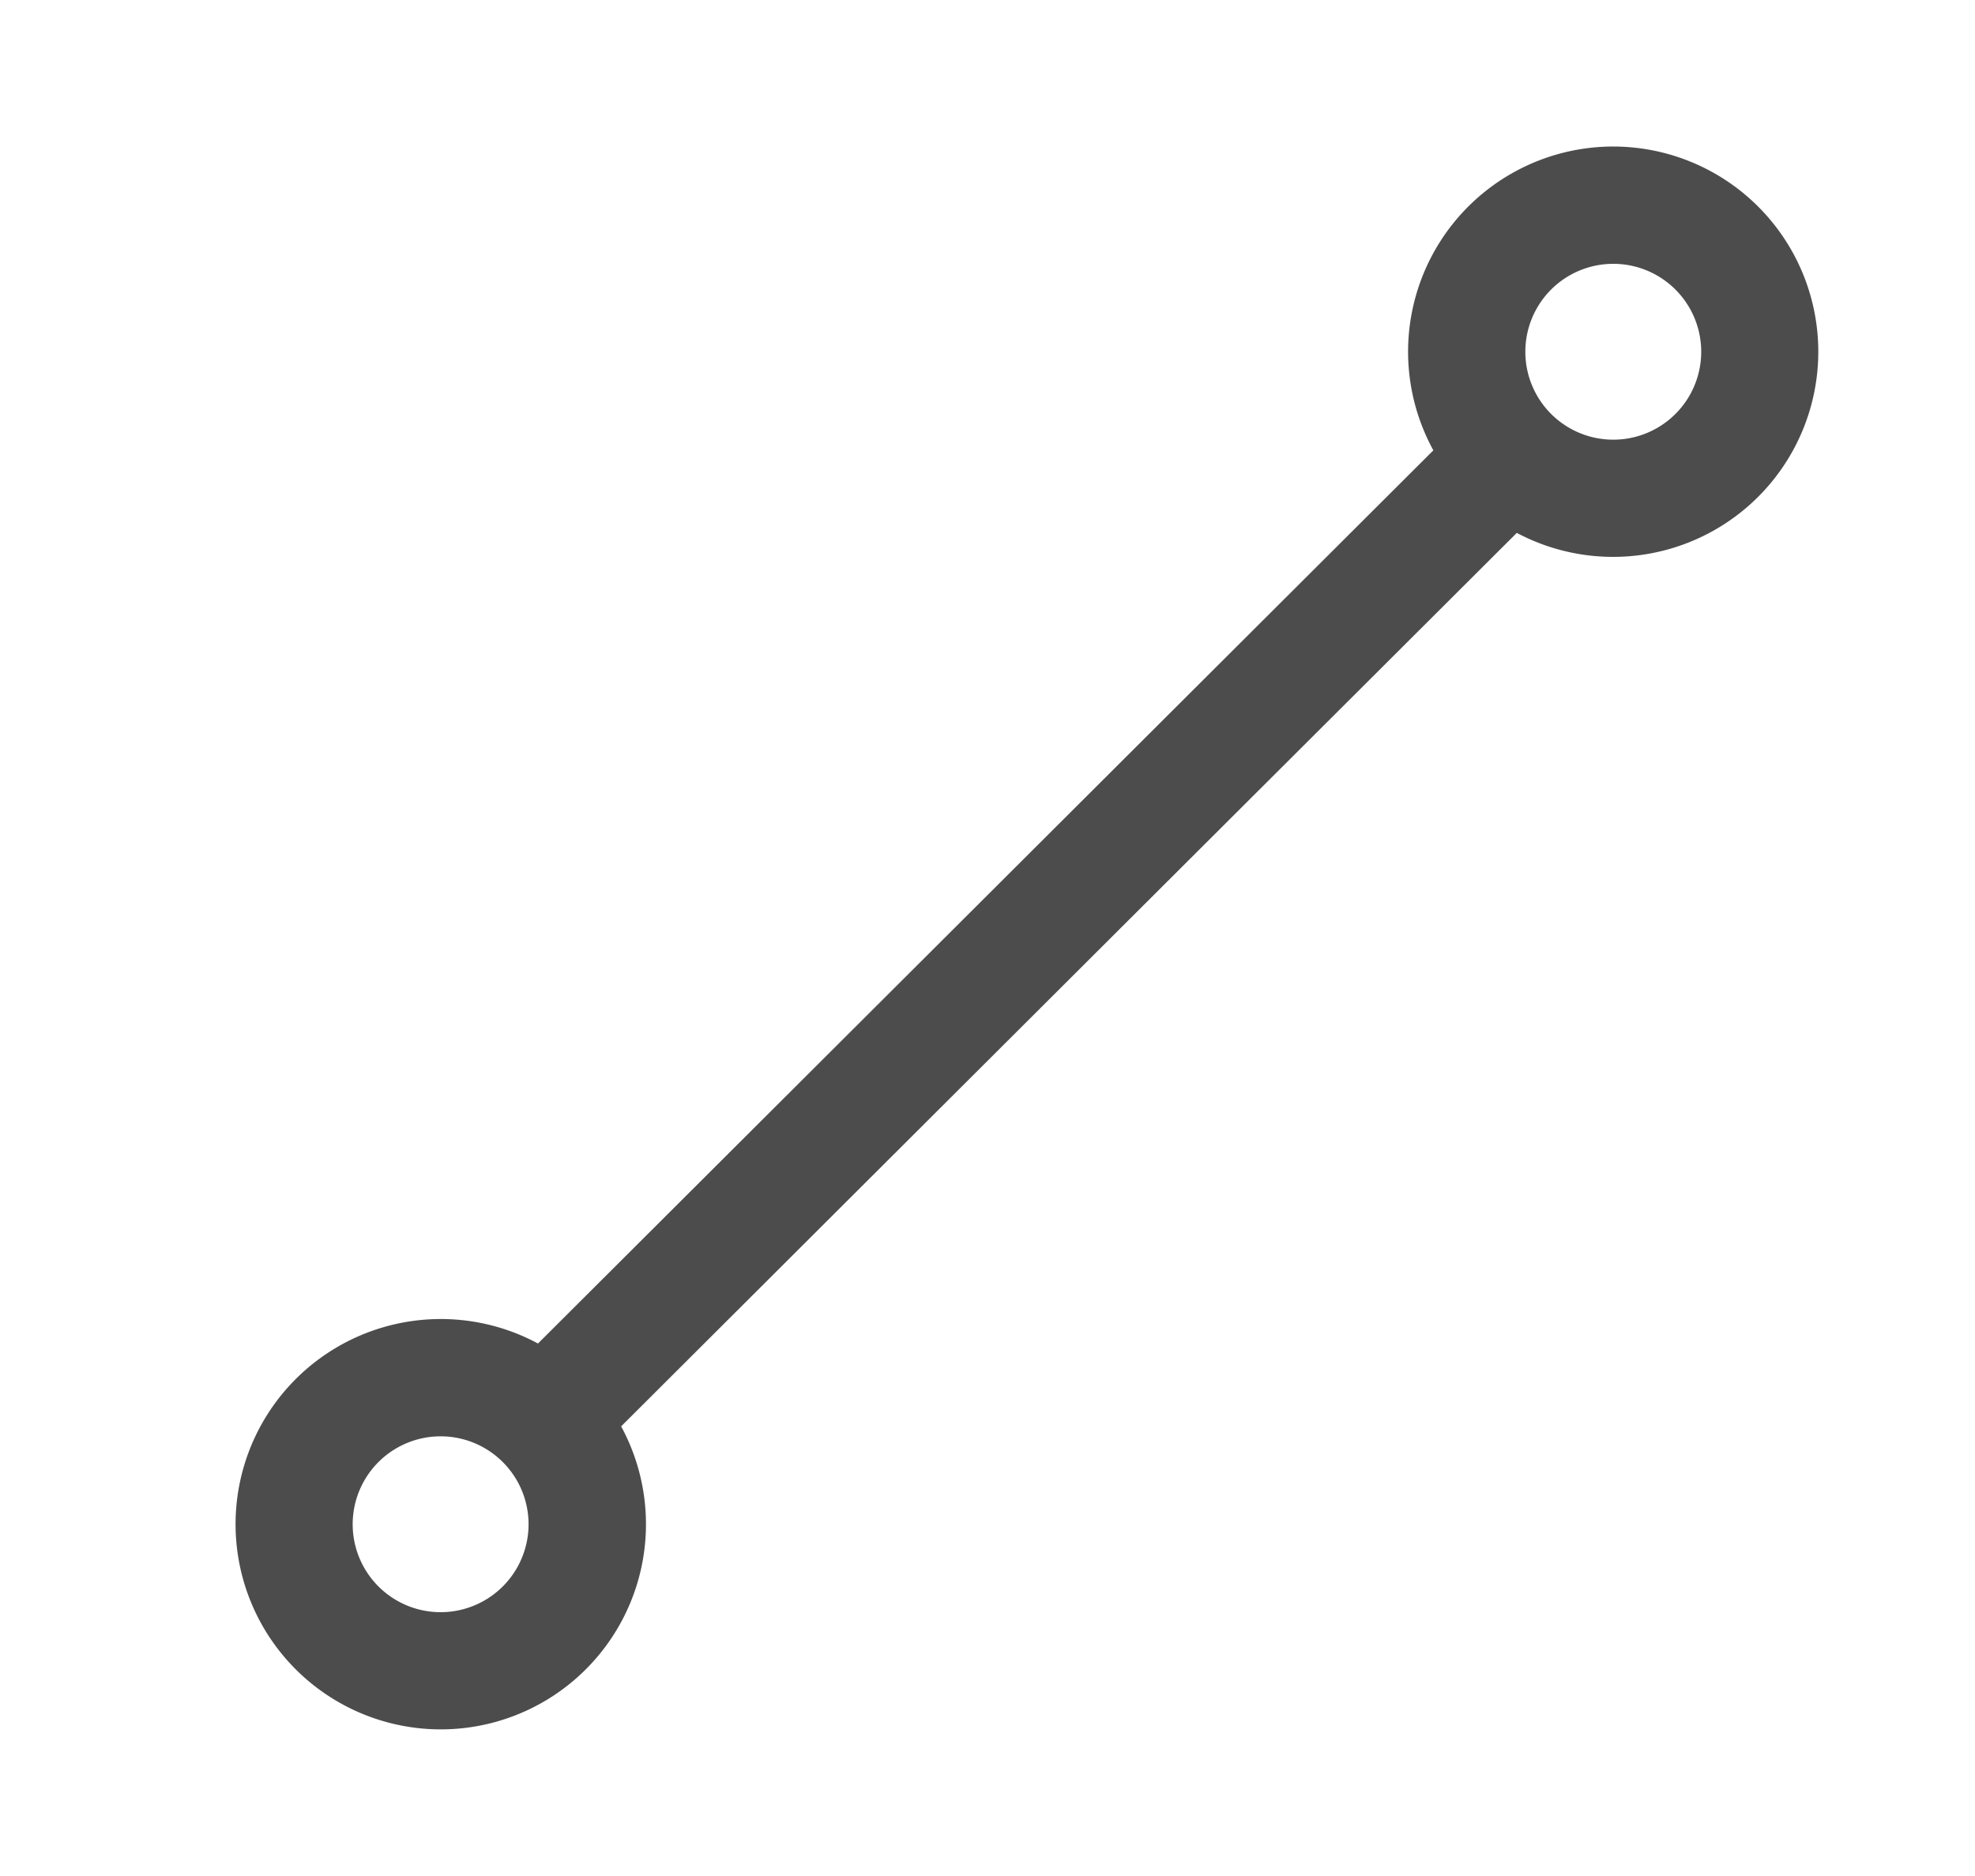 <svg xmlns="http://www.w3.org/2000/svg" width="20" height="19" viewBox="0 0 20 19">
    <path fill="#4D4C4C" fill-rule="nonzero" d="M16.337 1.484a2.078 2.078 0 1 1-.977 3.913l-9.07 9.049a2.078 2.078 0 1 1-.842-.839l9.067-9.046a2.078 2.078 0 0 1 1.823-3.077zM4.462 14.547a.89.89 0 1 0 0 1.781.89.89 0 0 0 0-1.781zM16.337 2.672a.89.89 0 1 0 0 1.781.89.89 0 0 0 0-1.781z"/>
</svg>
